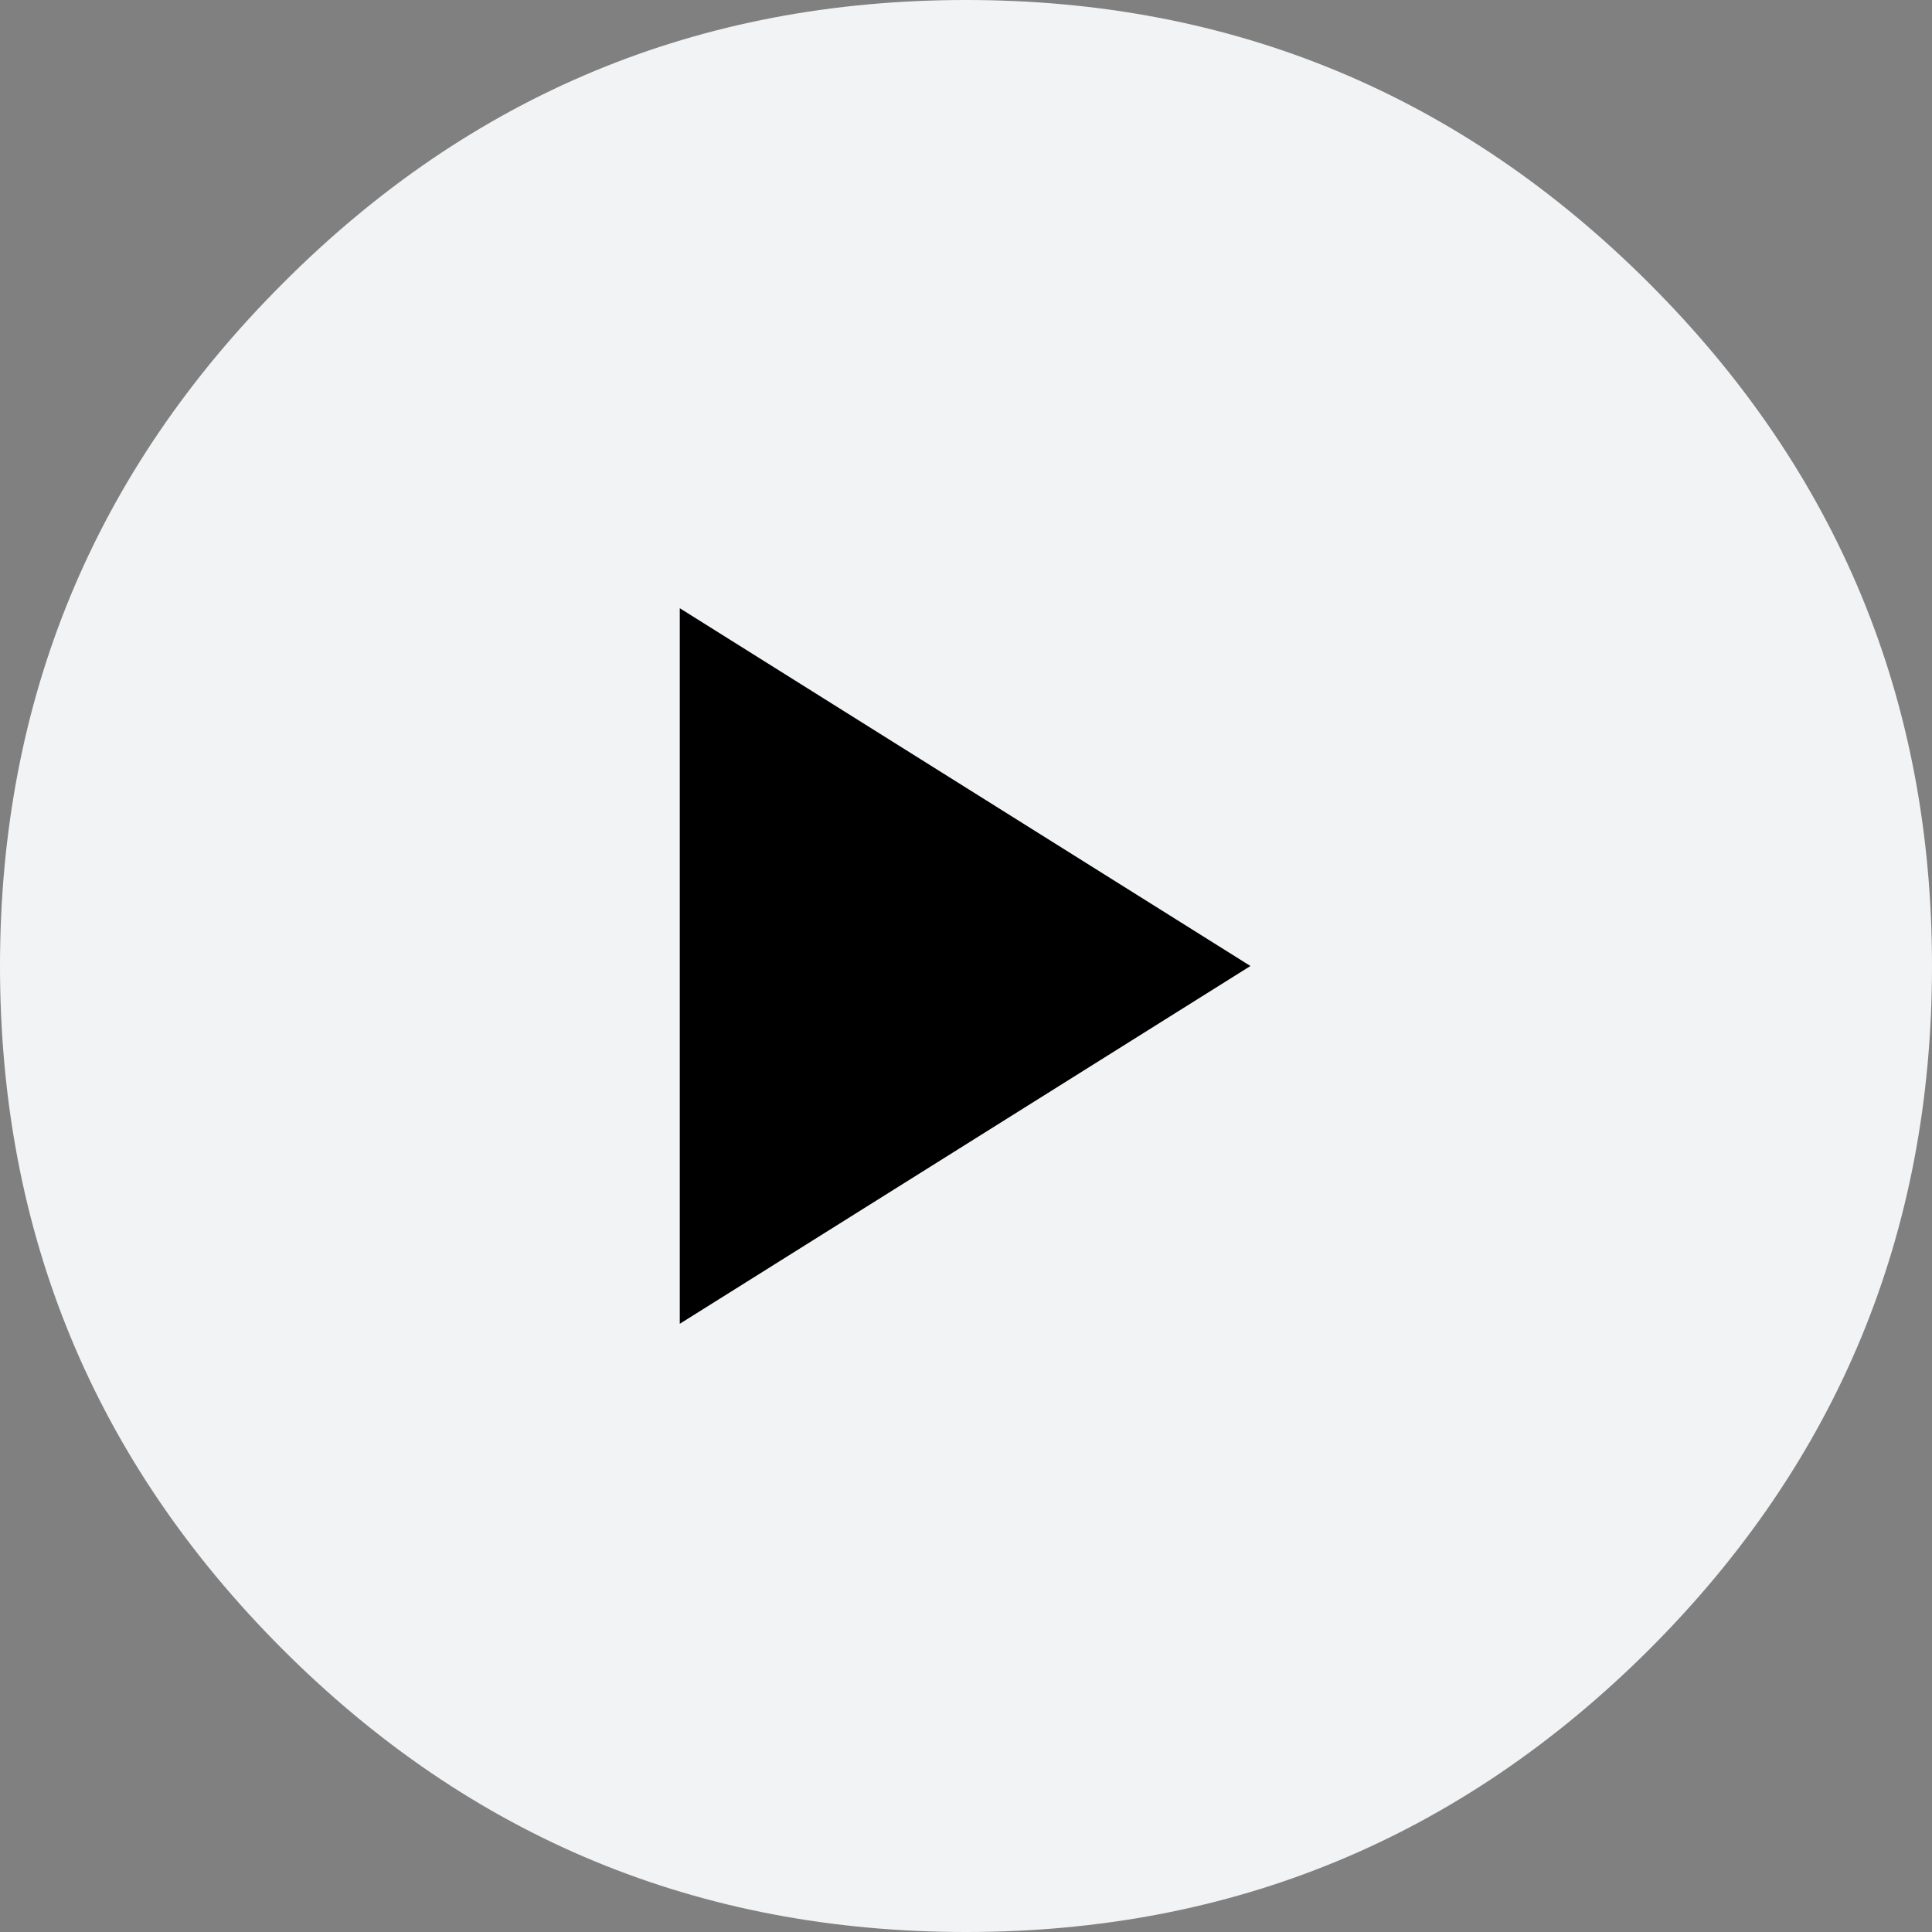 
<svg xmlns="http://www.w3.org/2000/svg" version="1.1" xmlns:xlink="http://www.w3.org/1999/xlink" preserveAspectRatio="none" x="0px" y="0px" width="108px" height="108px" viewBox="0 0 108 108">
<rect x="0" y="0" width="108" height="108" fill="#808080" stroke="none"/>
<defs>
<g id="Layer0_0_MEMBER_0_FILL">
<path fill="#F1F3F4" stroke="none" d="
M 92.2 92.2
Q 108 76.4 108 54 108 31.65 92.2 15.85 76.35 0 54 0 31.6 0 15.8 15.85 0 31.65 0 54 0 76.4 15.8 92.2 31.6 108 54 108 76.35 108 92.2 92.2 Z"/>
</g>

<g id="Layer0_0_MEMBER_1_MEMBER_0_FILL">
<path fill="#000000" stroke="none" d="
M 38 74
L 69.9 54 38 34 38 74 Z"/>
</g>
</defs>

<g transform="matrix( 1, 0, 0, 1, 0,0) ">
<use xlink:href="#Layer0_0_MEMBER_0_FILL"/>
</g>

<g transform="matrix( 1, 0, 0, 1, 0,0) ">
<use xlink:href="#Layer0_0_MEMBER_1_MEMBER_0_FILL"/>
</g>
</svg>
